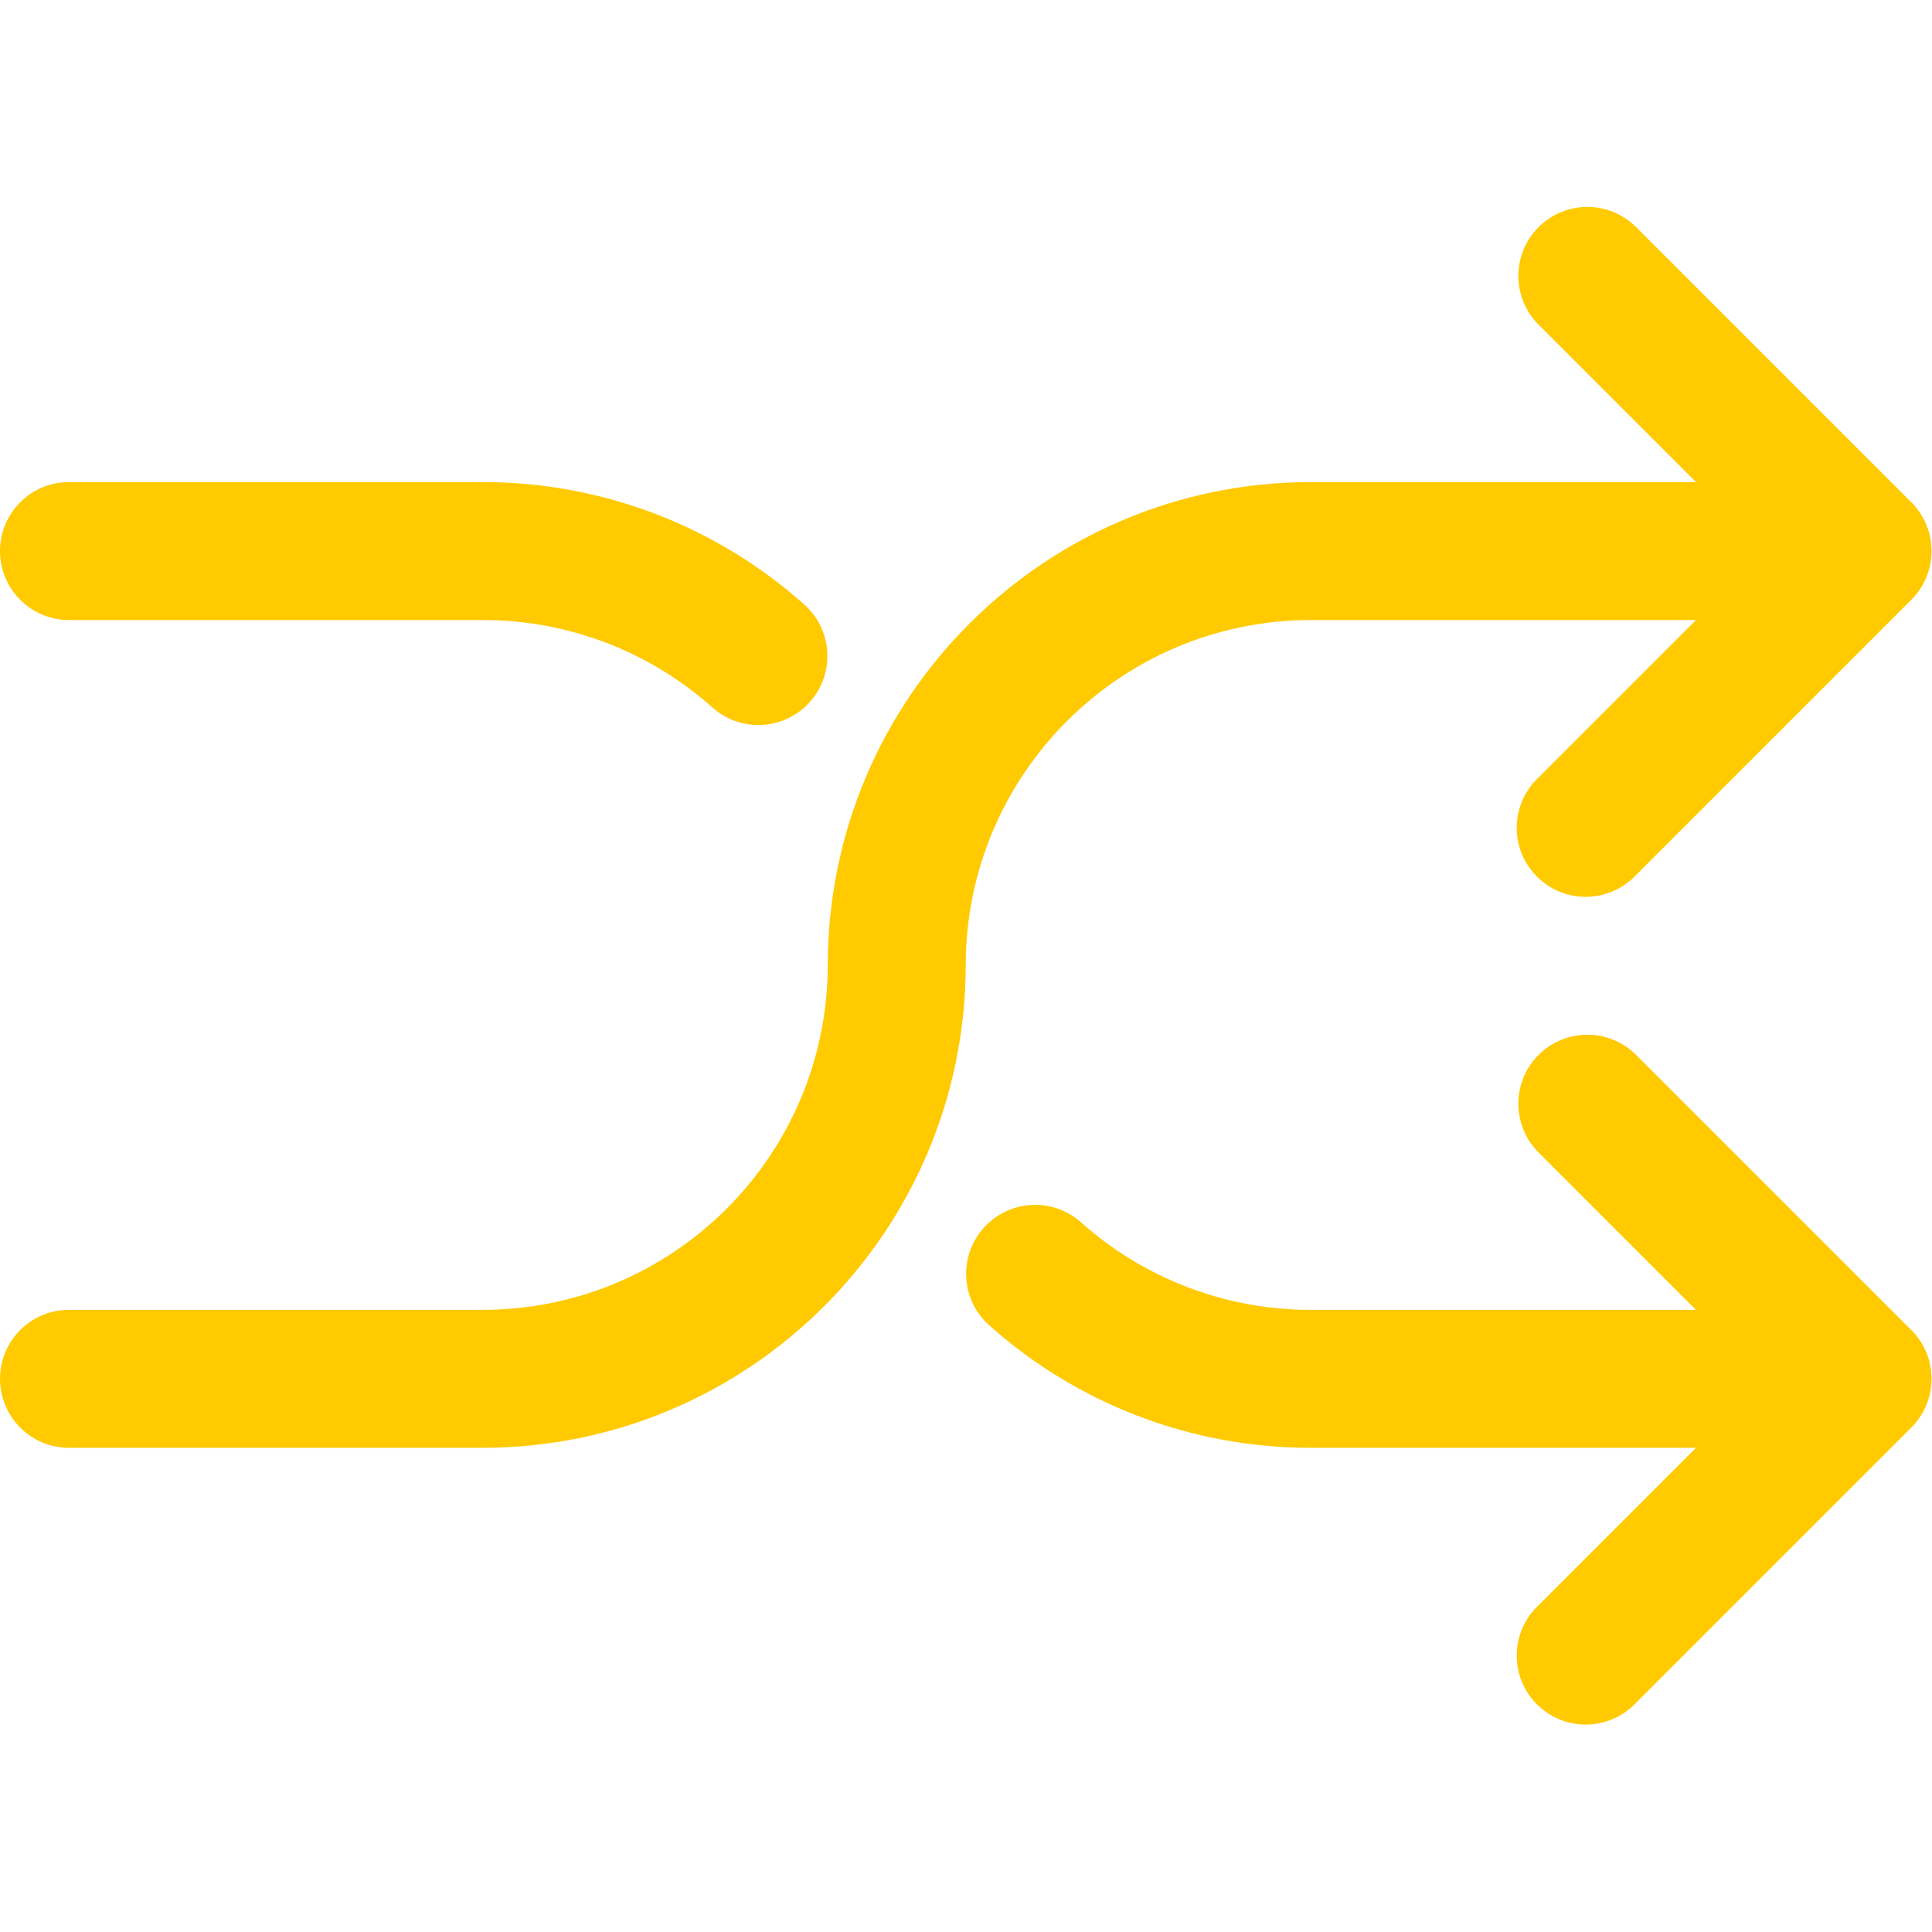 <svg width="478" height="478" viewBox="0 0 478 478" fill="none" xmlns="http://www.w3.org/2000/svg">
<g clip-path="url(#clip0)">
<path d="M472.897 124.269C472.887 124.259 472.877 124.249 472.867 124.238L472.85 124.255L404.583 55.988C397.803 49.44 386.999 49.628 380.451 56.408C374.063 63.022 374.063 73.507 380.451 80.121L419.602 119.272H324.268C258.32 119.347 204.877 172.79 204.801 238.739C204.745 285.844 166.573 324.016 119.468 324.072H17.068C7.641 324.072 0 331.713 0 341.139C0 350.565 7.641 358.206 17.067 358.206H119.467C185.415 358.131 238.858 304.688 238.934 238.739C238.99 191.634 277.162 153.462 324.267 153.406H419.601L380.467 192.54C373.687 199.088 373.499 209.893 380.048 216.672C386.596 223.452 397.401 223.64 404.18 217.091C404.322 216.954 404.462 216.814 404.599 216.672L472.866 148.405C479.54 141.748 479.553 130.942 472.897 124.269Z" fill="#FFCA00"/>
<path d="M472.897 329.069C472.887 329.059 472.877 329.049 472.867 329.039L472.85 329.056L404.583 260.789C397.803 254.241 386.999 254.429 380.451 261.209C374.063 267.823 374.063 278.308 380.451 284.921L419.602 324.072H324.268C303.272 324.087 283.01 316.351 267.368 302.346C260.287 296.124 249.504 296.821 243.282 303.901C237.142 310.889 237.729 321.506 244.601 327.775C266.499 347.389 294.87 358.226 324.268 358.205H419.602L380.468 397.339C373.688 403.887 373.5 414.691 380.048 421.471C386.596 428.251 397.4 428.439 404.18 421.891C404.322 421.753 404.462 421.614 404.6 421.471L472.867 353.204C479.54 346.548 479.553 335.742 472.897 329.069Z" fill="#FFCA00"/>
<path d="M199.134 149.702C177.236 130.088 148.865 119.251 119.467 119.272H17.067C7.641 119.272 0 126.913 0 136.339C0 145.765 7.641 153.406 17.067 153.406H119.467C140.463 153.391 160.725 161.127 176.367 175.132C183.448 181.354 194.231 180.657 200.453 173.577C206.593 166.588 206.006 155.971 199.134 149.702Z" fill="#FFCA00"/>
</g>
<defs>
<clipPath id="clip0">
<rect width="477.88" height="477.88" fill="white"/>
</clipPath>
</defs>
</svg>
